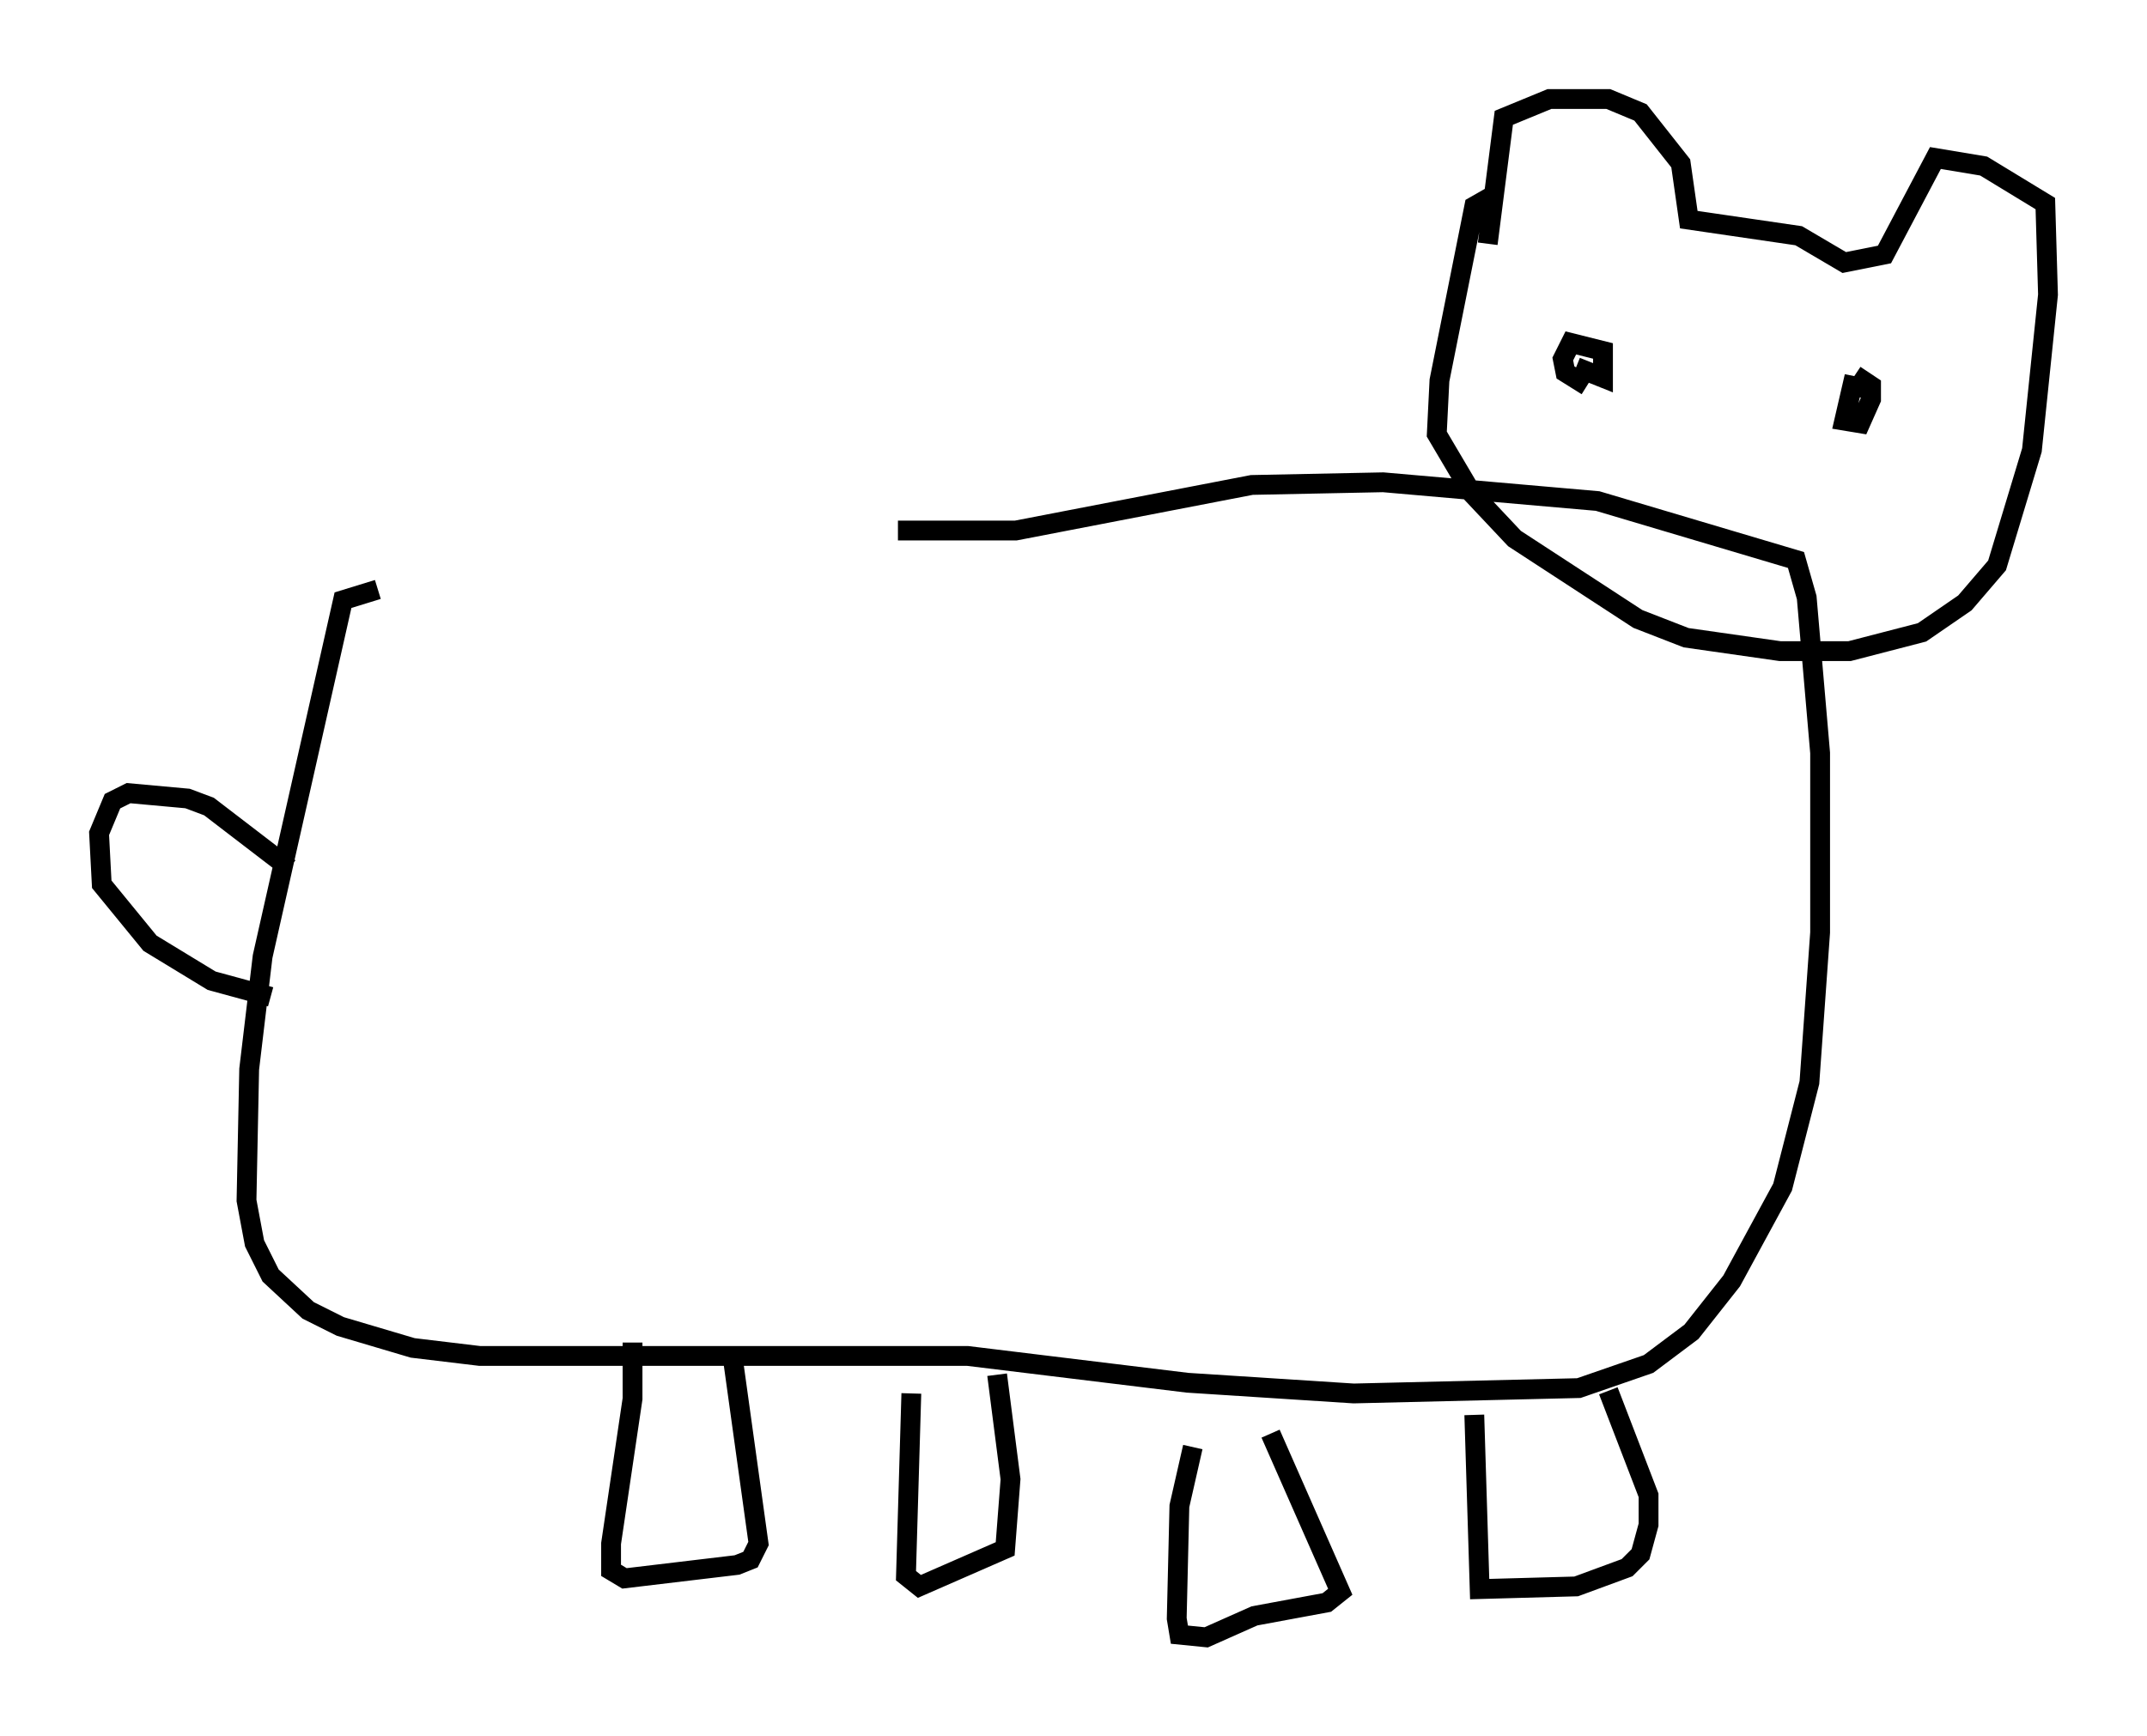 <?xml version="1.0" encoding="utf-8" ?>
<svg baseProfile="full" height="87.672" version="1.1" width="108.375" xmlns="http://www.w3.org/2000/svg" xmlns:ev="http://www.w3.org/2001/xml-events" xmlns:xlink="http://www.w3.org/1999/xlink"><defs /><rect fill="white" height="87.672" width="108.375" x="0" y="0" /><path d="M46.407, 28.545 m-27.334, 1.218 l-1.759, 0.541 -4.059, 17.997 l-0.677, 5.683 -0.135, 6.631 l0.406, 2.165 0.812, 1.624 l1.894, 1.759 1.624, 0.812 l3.654, 1.083 3.383, 0.406 l24.628, 0.0 11.096, 1.353 l8.39, 0.541 11.367, -0.271 l3.518, -1.218 2.165, -1.624 l2.03, -2.571 2.571, -4.736 l1.353, -5.277 0.541, -7.578 l0.0, -9.066 -0.677, -7.848 l-0.541, -1.894 -10.013, -2.977 l-10.825, -0.947 -6.631, 0.135 l-11.908, 2.3 -5.954, 0.0 m-30.717, 17.05 l-4.059, -3.112 -1.083, -0.406 l-2.977, -0.271 -0.812, 0.406 l-0.677, 1.624 0.135, 2.571 l2.436, 2.977 3.112, 1.894 l2.977, 0.812 m18.268, 17.456 l0.0, 2.842 -1.083, 7.307 l0.0, 1.353 0.677, 0.406 l5.683, -0.677 0.677, -0.271 l0.406, -0.812 -1.353, -9.743 m9.066, 2.165 l-0.271, 9.202 0.677, 0.541 l4.33, -1.894 0.271, -3.518 l-0.677, -5.277 m9.878, 3.654 l-0.677, 2.977 -0.135, 5.683 l0.135, 0.812 1.353, 0.135 l2.436, -1.083 3.654, -0.677 l0.677, -0.541 -3.518, -7.984 m10.284, -0.947 l0.271, 8.796 4.871, -0.135 l2.571, -0.947 0.677, -0.677 l0.406, -1.488 0.0, -1.488 l-2.03, -5.277 m-5.819, -60.351 l-0.947, 0.541 -1.759, 8.796 l-0.135, 2.706 1.759, 2.977 l2.165, 2.3 6.225, 4.059 l2.436, 0.947 4.736, 0.677 l3.518, 0.0 3.654, -0.947 l2.165, -1.488 1.624, -1.894 l1.759, -5.819 0.812, -7.848 l-0.135, -4.601 -3.112, -1.894 l-2.436, -0.406 -2.571, 4.871 l-2.03, 0.406 -2.3, -1.353 l-5.548, -0.812 -0.406, -2.842 l-2.03, -2.571 -1.624, -0.677 l-2.977, 0.0 -2.3, 0.947 l-0.812, 6.36 m4.465, 6.225 l1.353, 0.541 0.0, -1.353 l-1.624, -0.406 -0.406, 0.812 l0.135, 0.677 1.083, 0.677 m14.073, 0.135 l-0.677, -0.135 -0.406, 1.759 l0.812, 0.135 0.541, -1.218 l0.0, -0.677 -0.812, -0.541 " fill="none" stroke="black" stroke-width="1" /></svg>